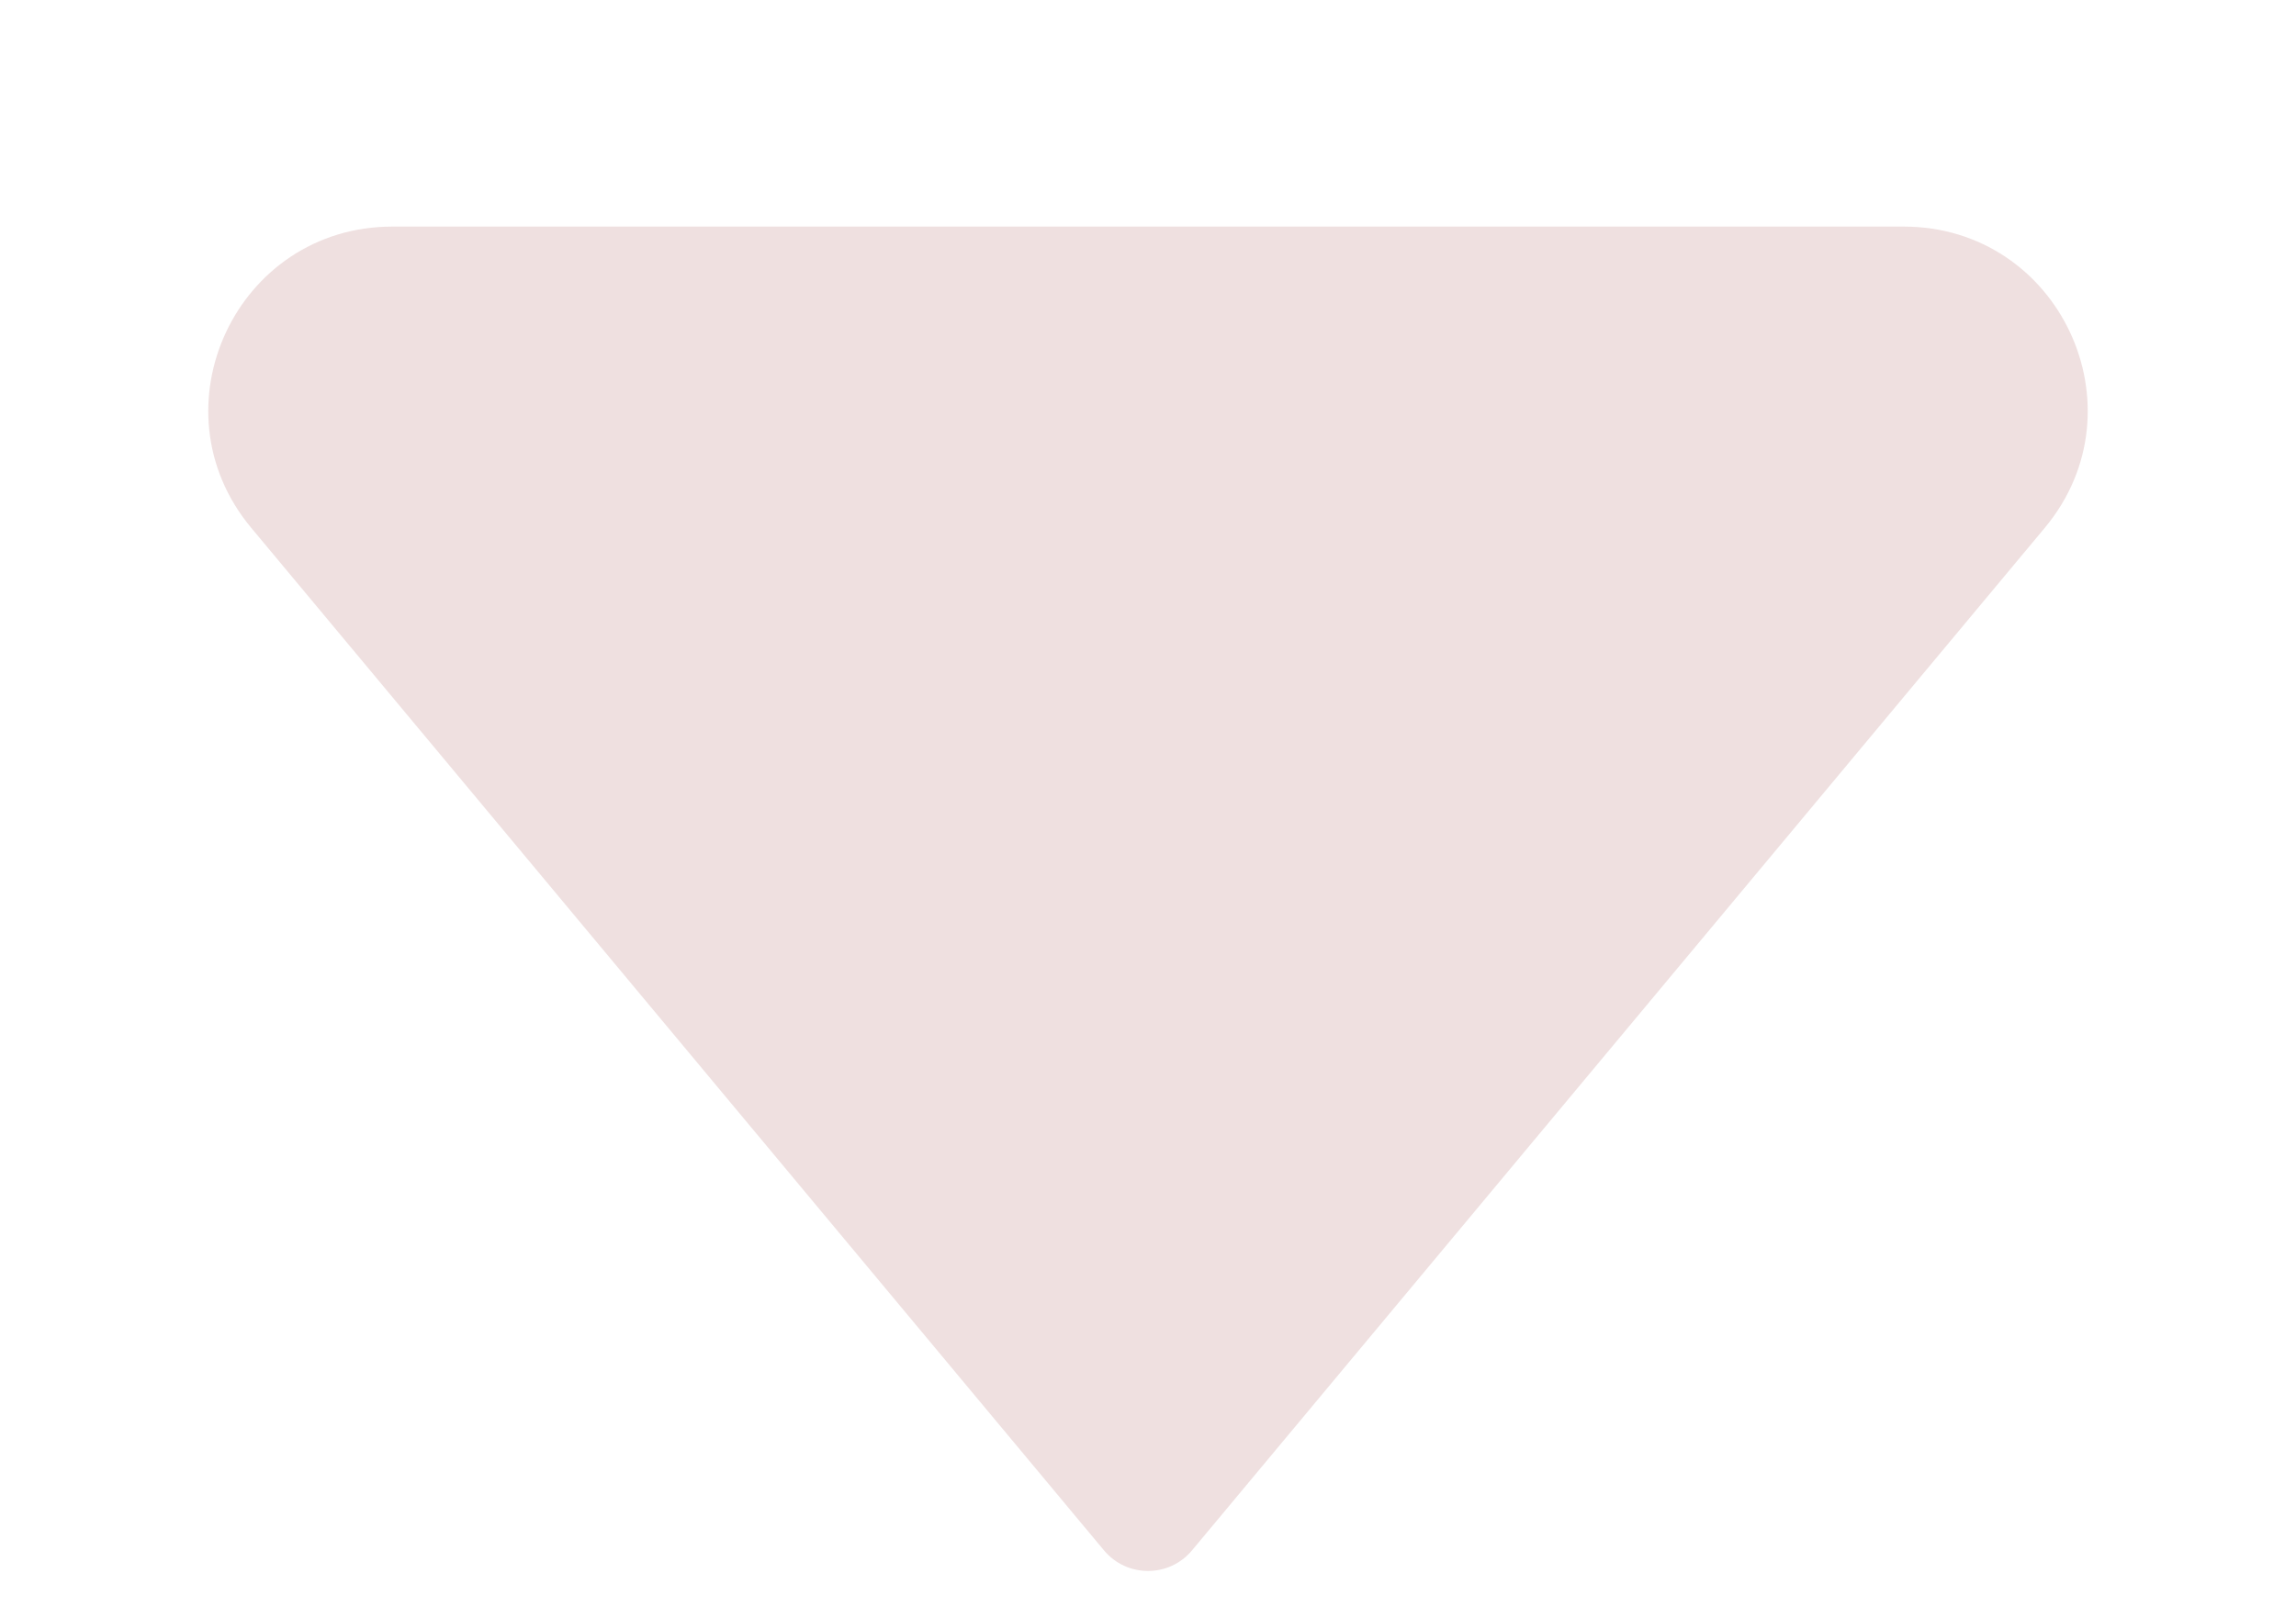 <svg width="10" height="7" viewBox="0 0 10 7" fill="none" xmlns="http://www.w3.org/2000/svg">
<path d="M4.808 6.753L1.094 2.299C0.66 1.778 1.03 0.987 1.709 0.987L8.291 0.987C8.97 0.987 9.34 1.778 8.906 2.299L5.192 6.753C5.092 6.873 4.908 6.873 4.808 6.753Z" fill="#EFE0E0"/>
</svg>
